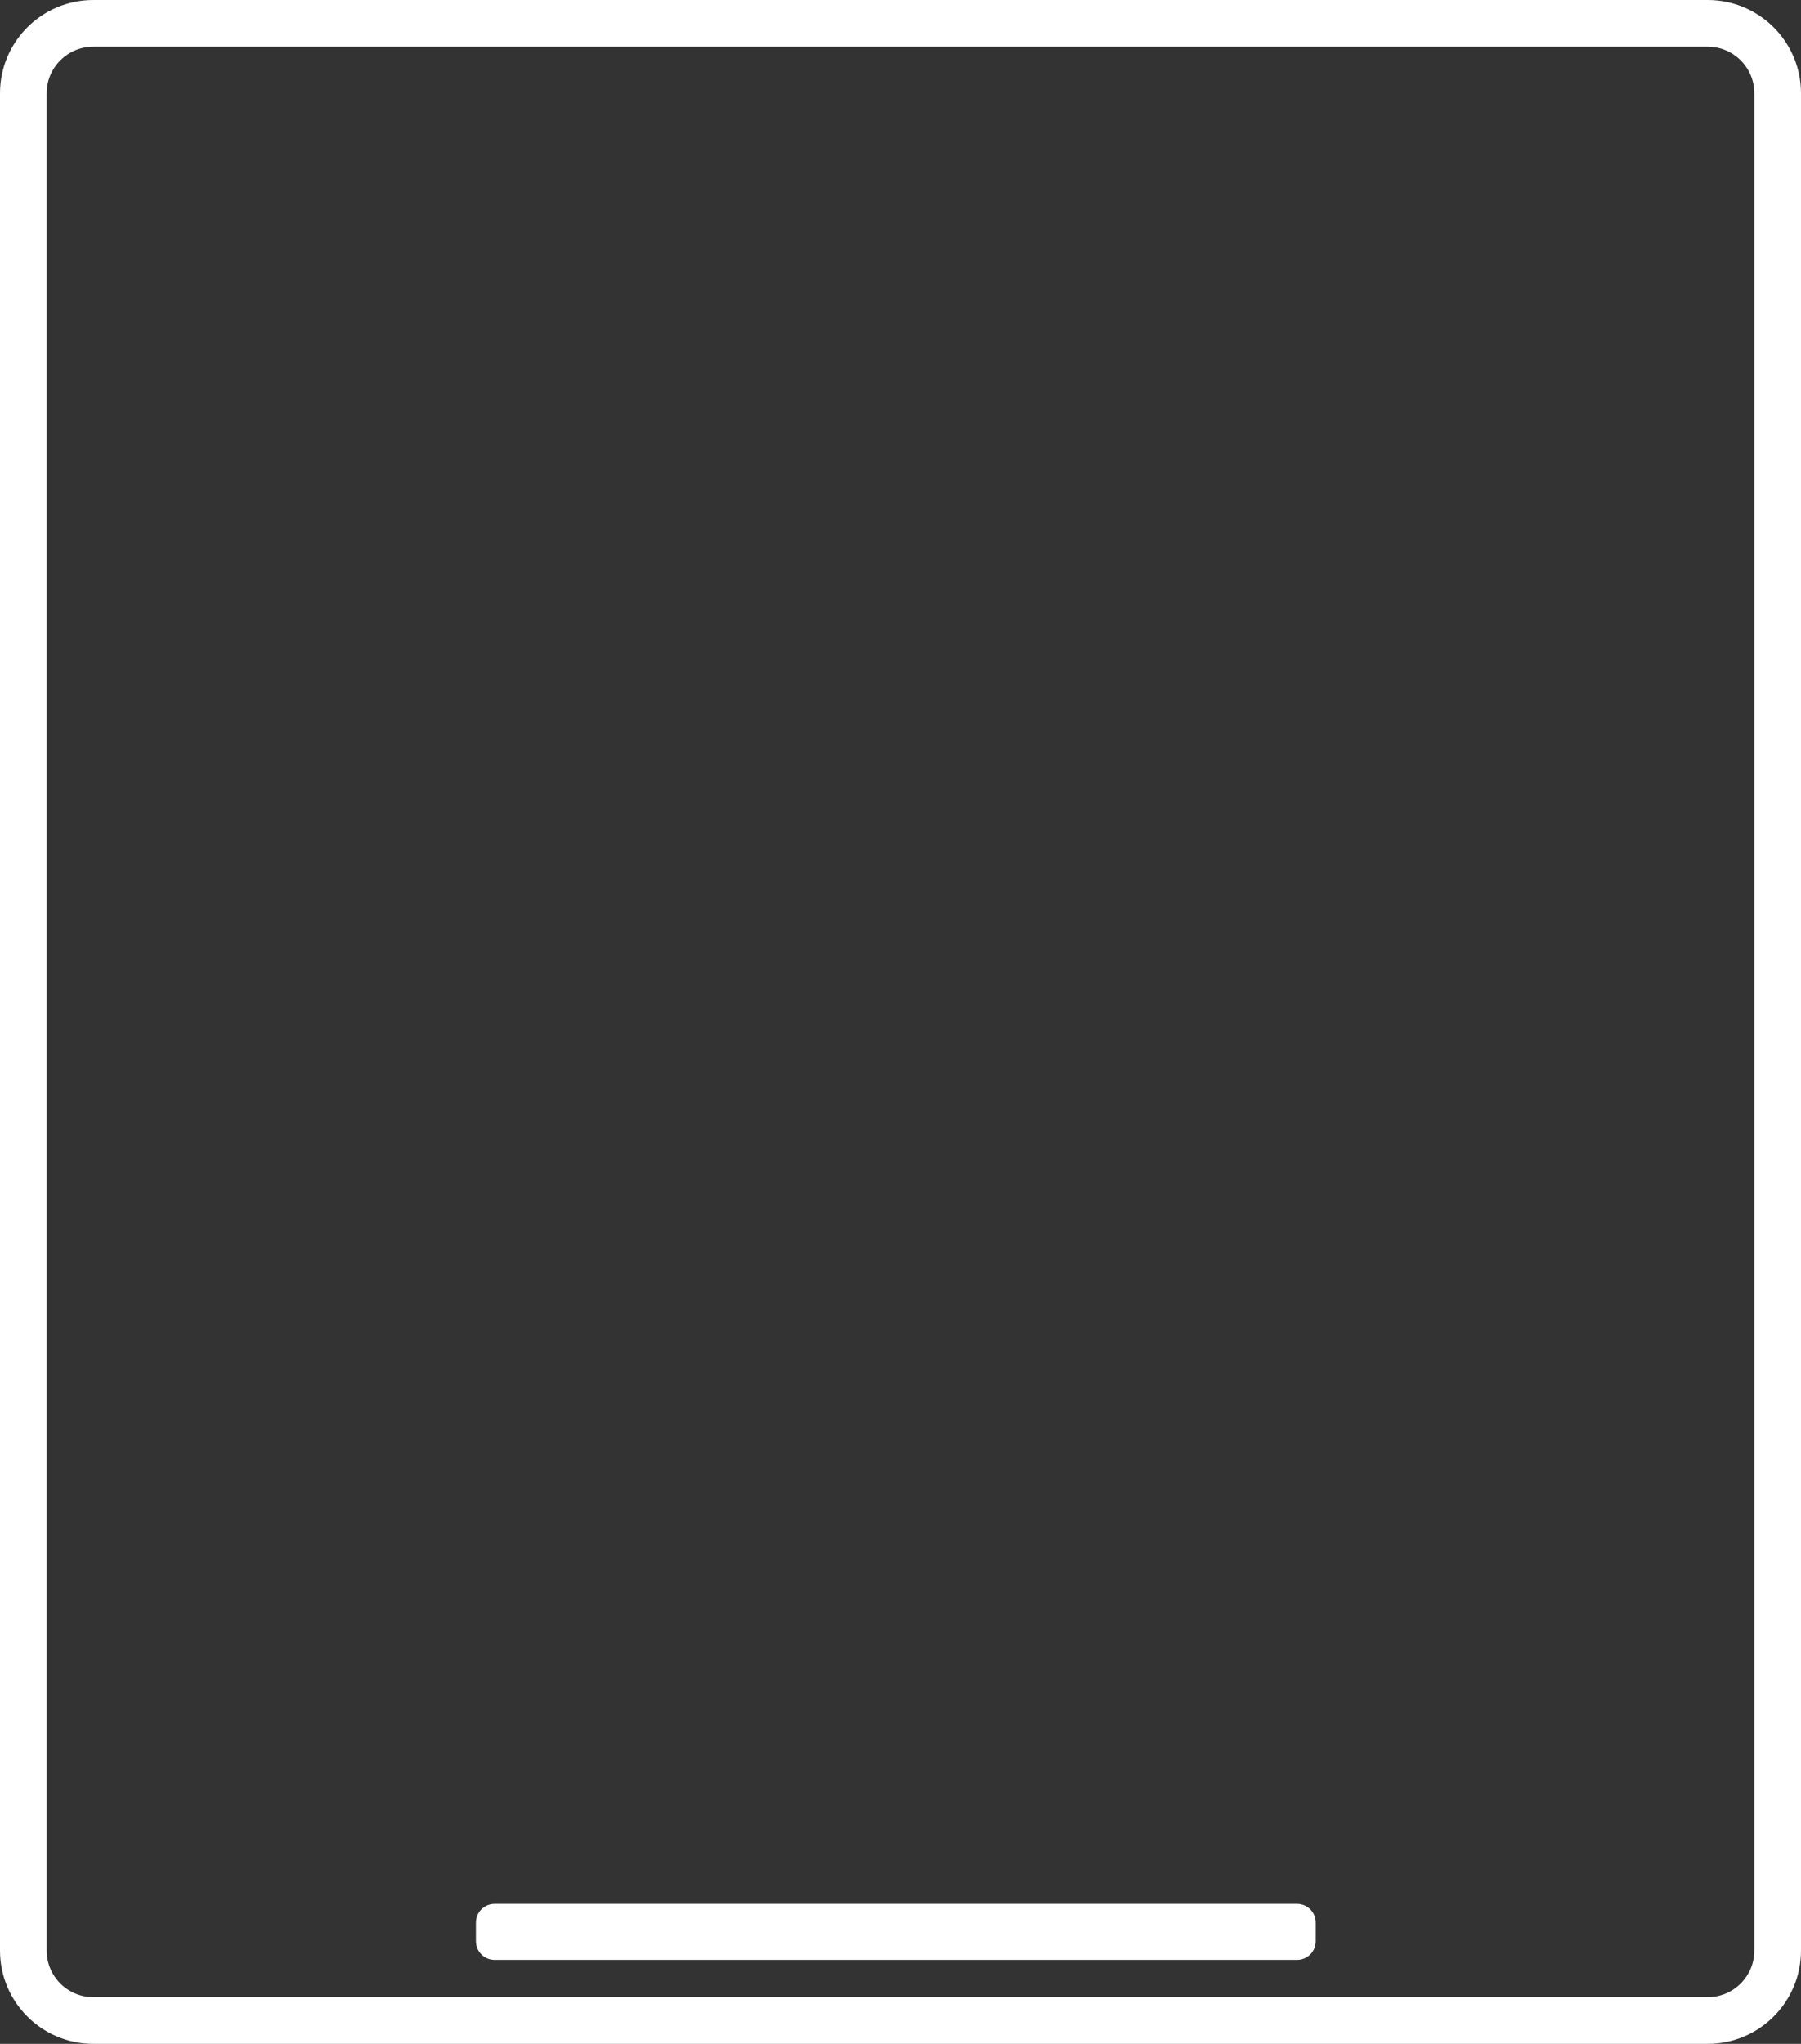 <svg width="193" height="219" viewBox="0 0 193 219" fill="none" xmlns="http://www.w3.org/2000/svg" xmlns:xlink="http://www.w3.org/1999/xlink">
	<rect x="0" y="0" width="193" height="219" fill="#333333" stroke="none"/>
	<desc>
			Created with Pixso.
	</desc>
	<path d="M193 10C193 4.477 188.523 0 183 0L10 0C4.477 0 0 4.477 0 10L0 209C0 214.523 4.477 219 10 219L183 219C188.523 219 193 214.523 193 209L193 10M188 10C188 7.239 185.761 5 183 5L10 5C7.239 5 5 7.239 5 10L5 209C5 211.761 7.239 214 10 214L183 214C185.761 214 188 211.761 188 209L188 10M139 204L53 204C51.895 204 51 204.895 51 206L51 208C51 209.104 51.895 210 53 210L139 210C140.105 210 141 209.104 141 208L141 206C141 204.895 140.105 204 139 204L139 204Z" fill-rule="evenodd" fill="#FFFFFF" fill-opacity="1"/>
	<defs/>
</svg>
